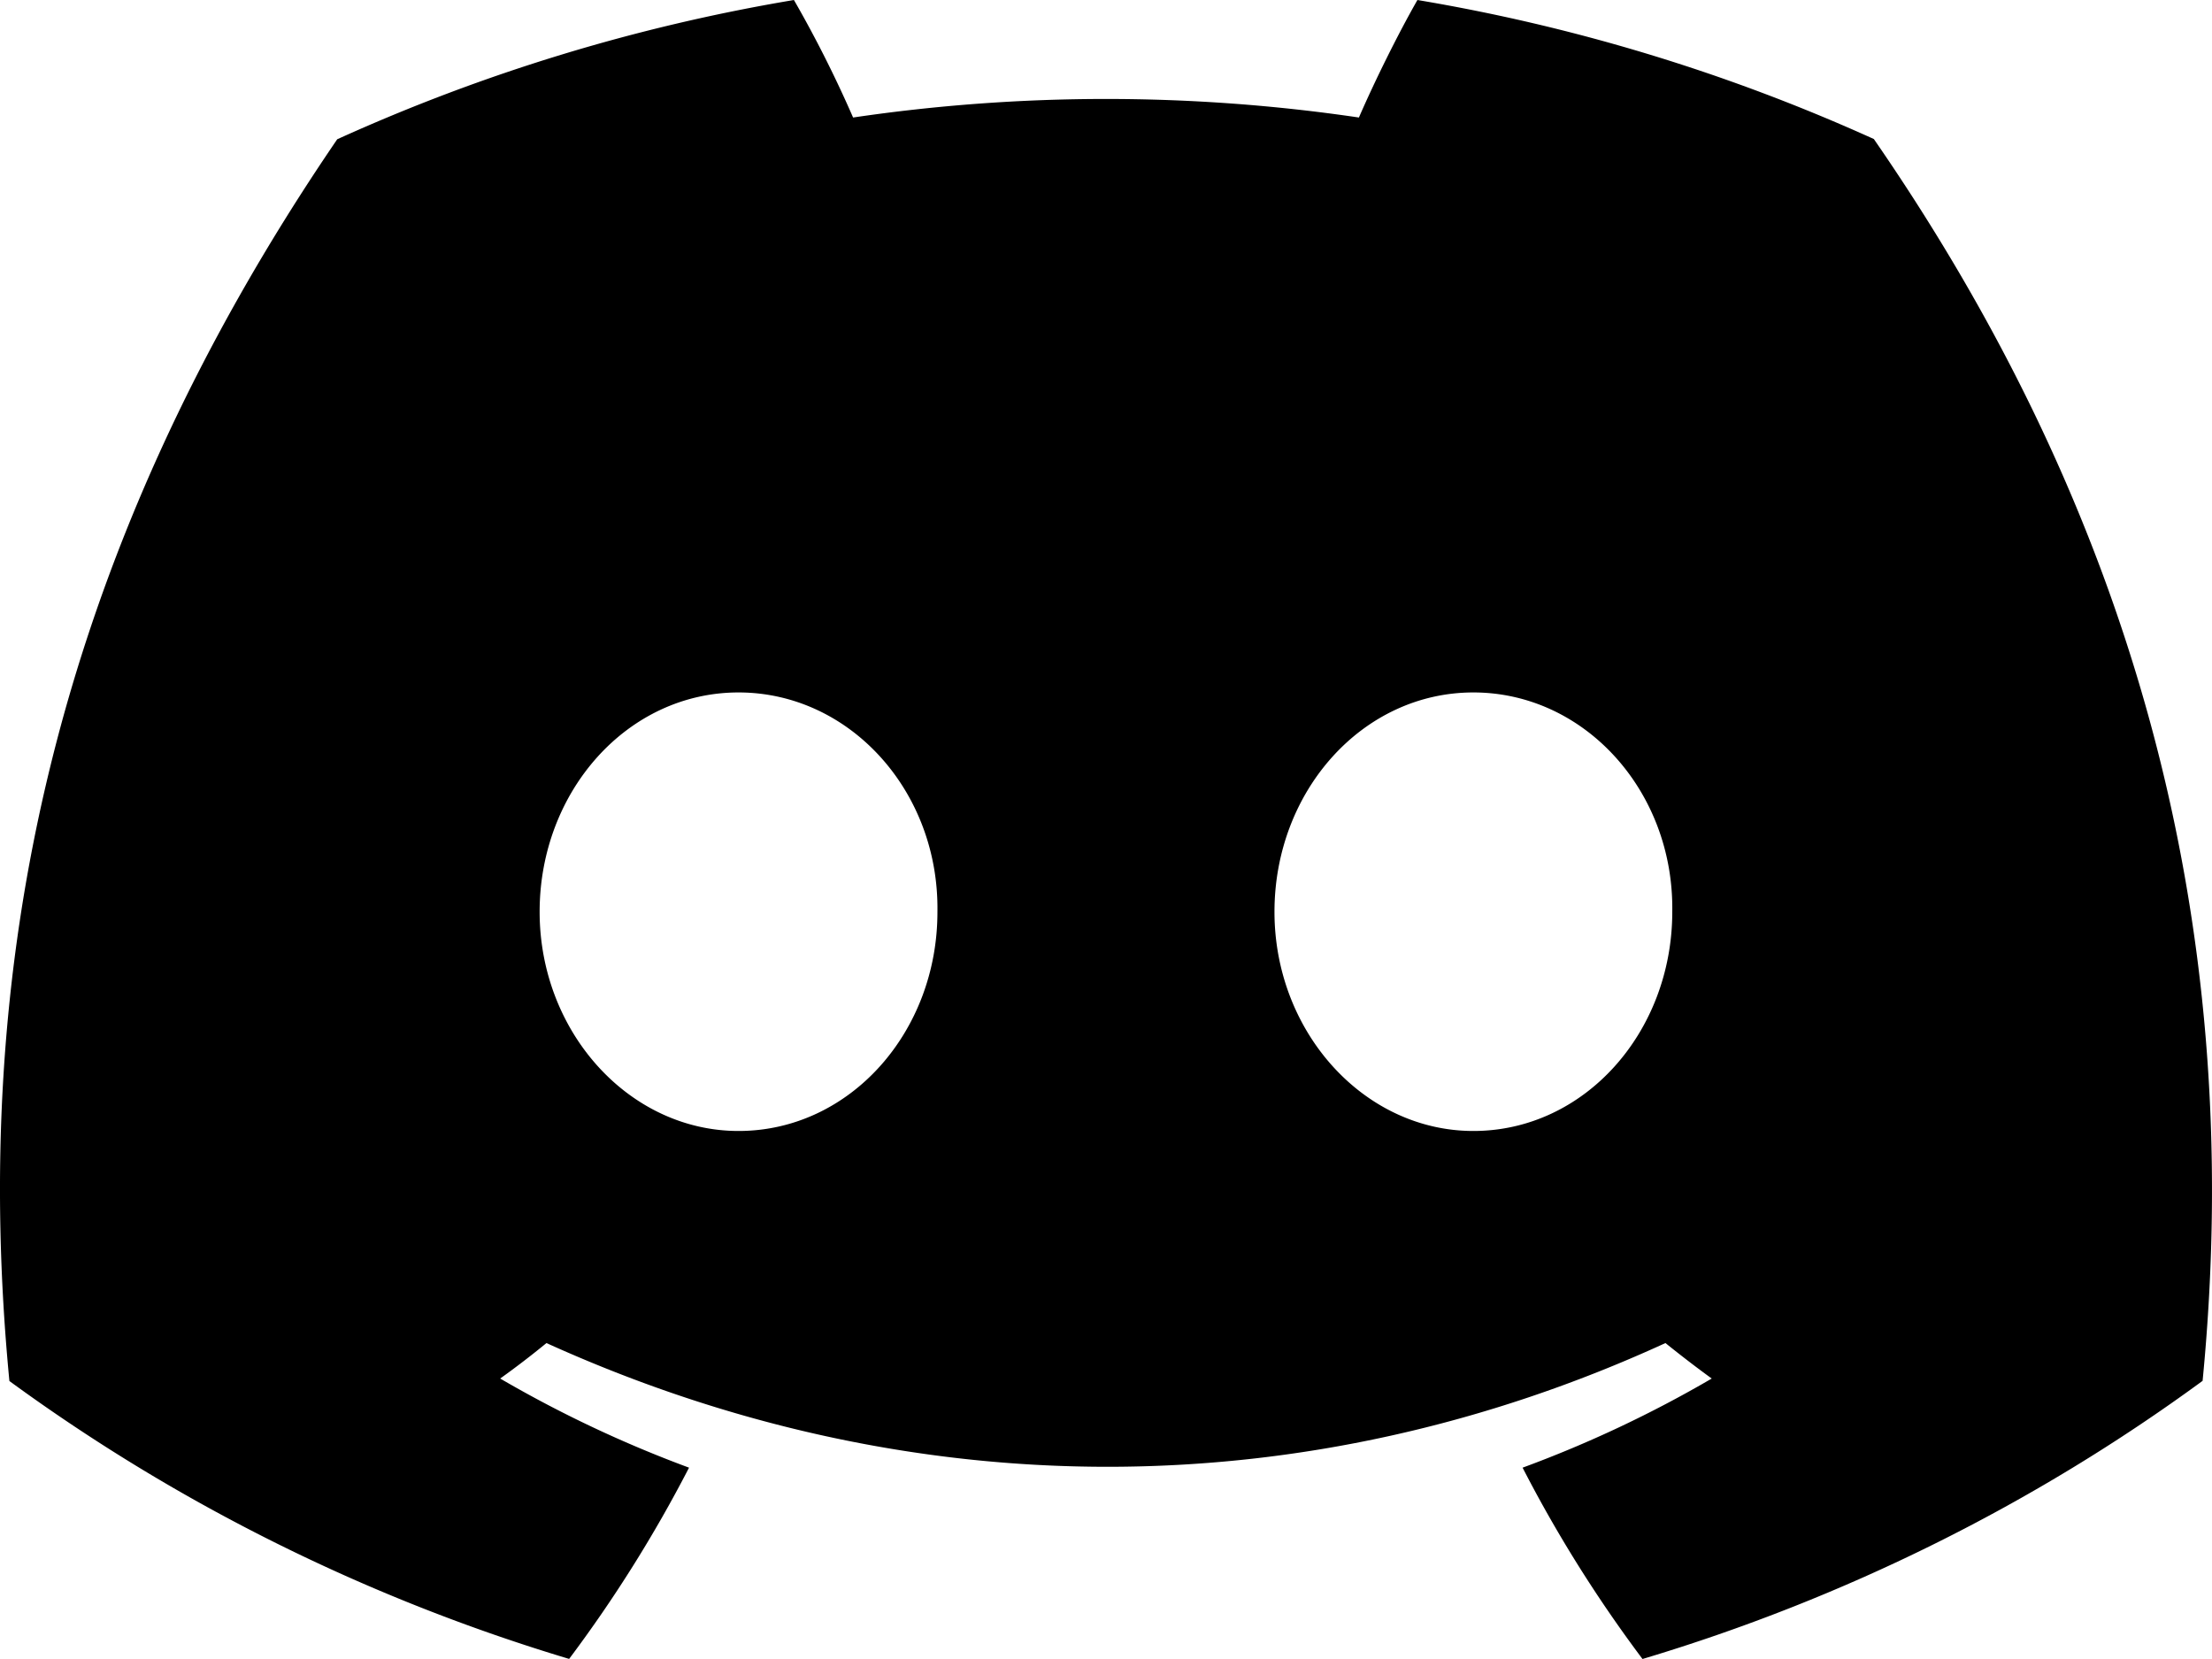 <svg xmlns="http://www.w3.org/2000/svg" width="24" height="18" stroke="currentColor" stroke-linecap="round" stroke-linejoin="round" fill="currentColor" fill-rule="evenodd"><path d="M20.33 1.508A20.035 20.035 0 0 0 15.379 0c-.213.373-.462.877-.635 1.275a18.815 18.815 0 0 0-5.488 0C9.066.84 8.852.413 8.614 0a19.999 19.999 0 0 0-4.955 1.511C.526 6.099-.323 10.574.102 14.984c1.829 1.337 3.884 2.358 6.073 3.015.492-.656.927-1.35 1.301-2.075a13.067 13.067 0 0 1-2.049-.967 9.515 9.515 0 0 0 .502-.385c3.949 1.79 8.239 1.79 12.141 0 .165.133.333.262.502.385-.649.379-1.337.704-2.052.967.373.726.809 1.42 1.301 2.076 2.191-.656 4.247-1.677 6.077-3.018.498-5.111-.851-9.544-3.568-13.475zM8.013 12.271c-1.186 0-2.158-1.072-2.158-2.378s.952-2.38 2.158-2.38 2.178 1.071 2.158 2.38c.002 1.306-.952 2.378-2.158 2.378zm7.973 0c-1.186 0-2.158-1.072-2.158-2.378s.952-2.38 2.158-2.38 2.178 1.071 2.158 2.38c0 1.306-.952 2.378-2.158 2.378z" stroke="none" fill="currentColor" fill-rule="nonzero"/></svg>